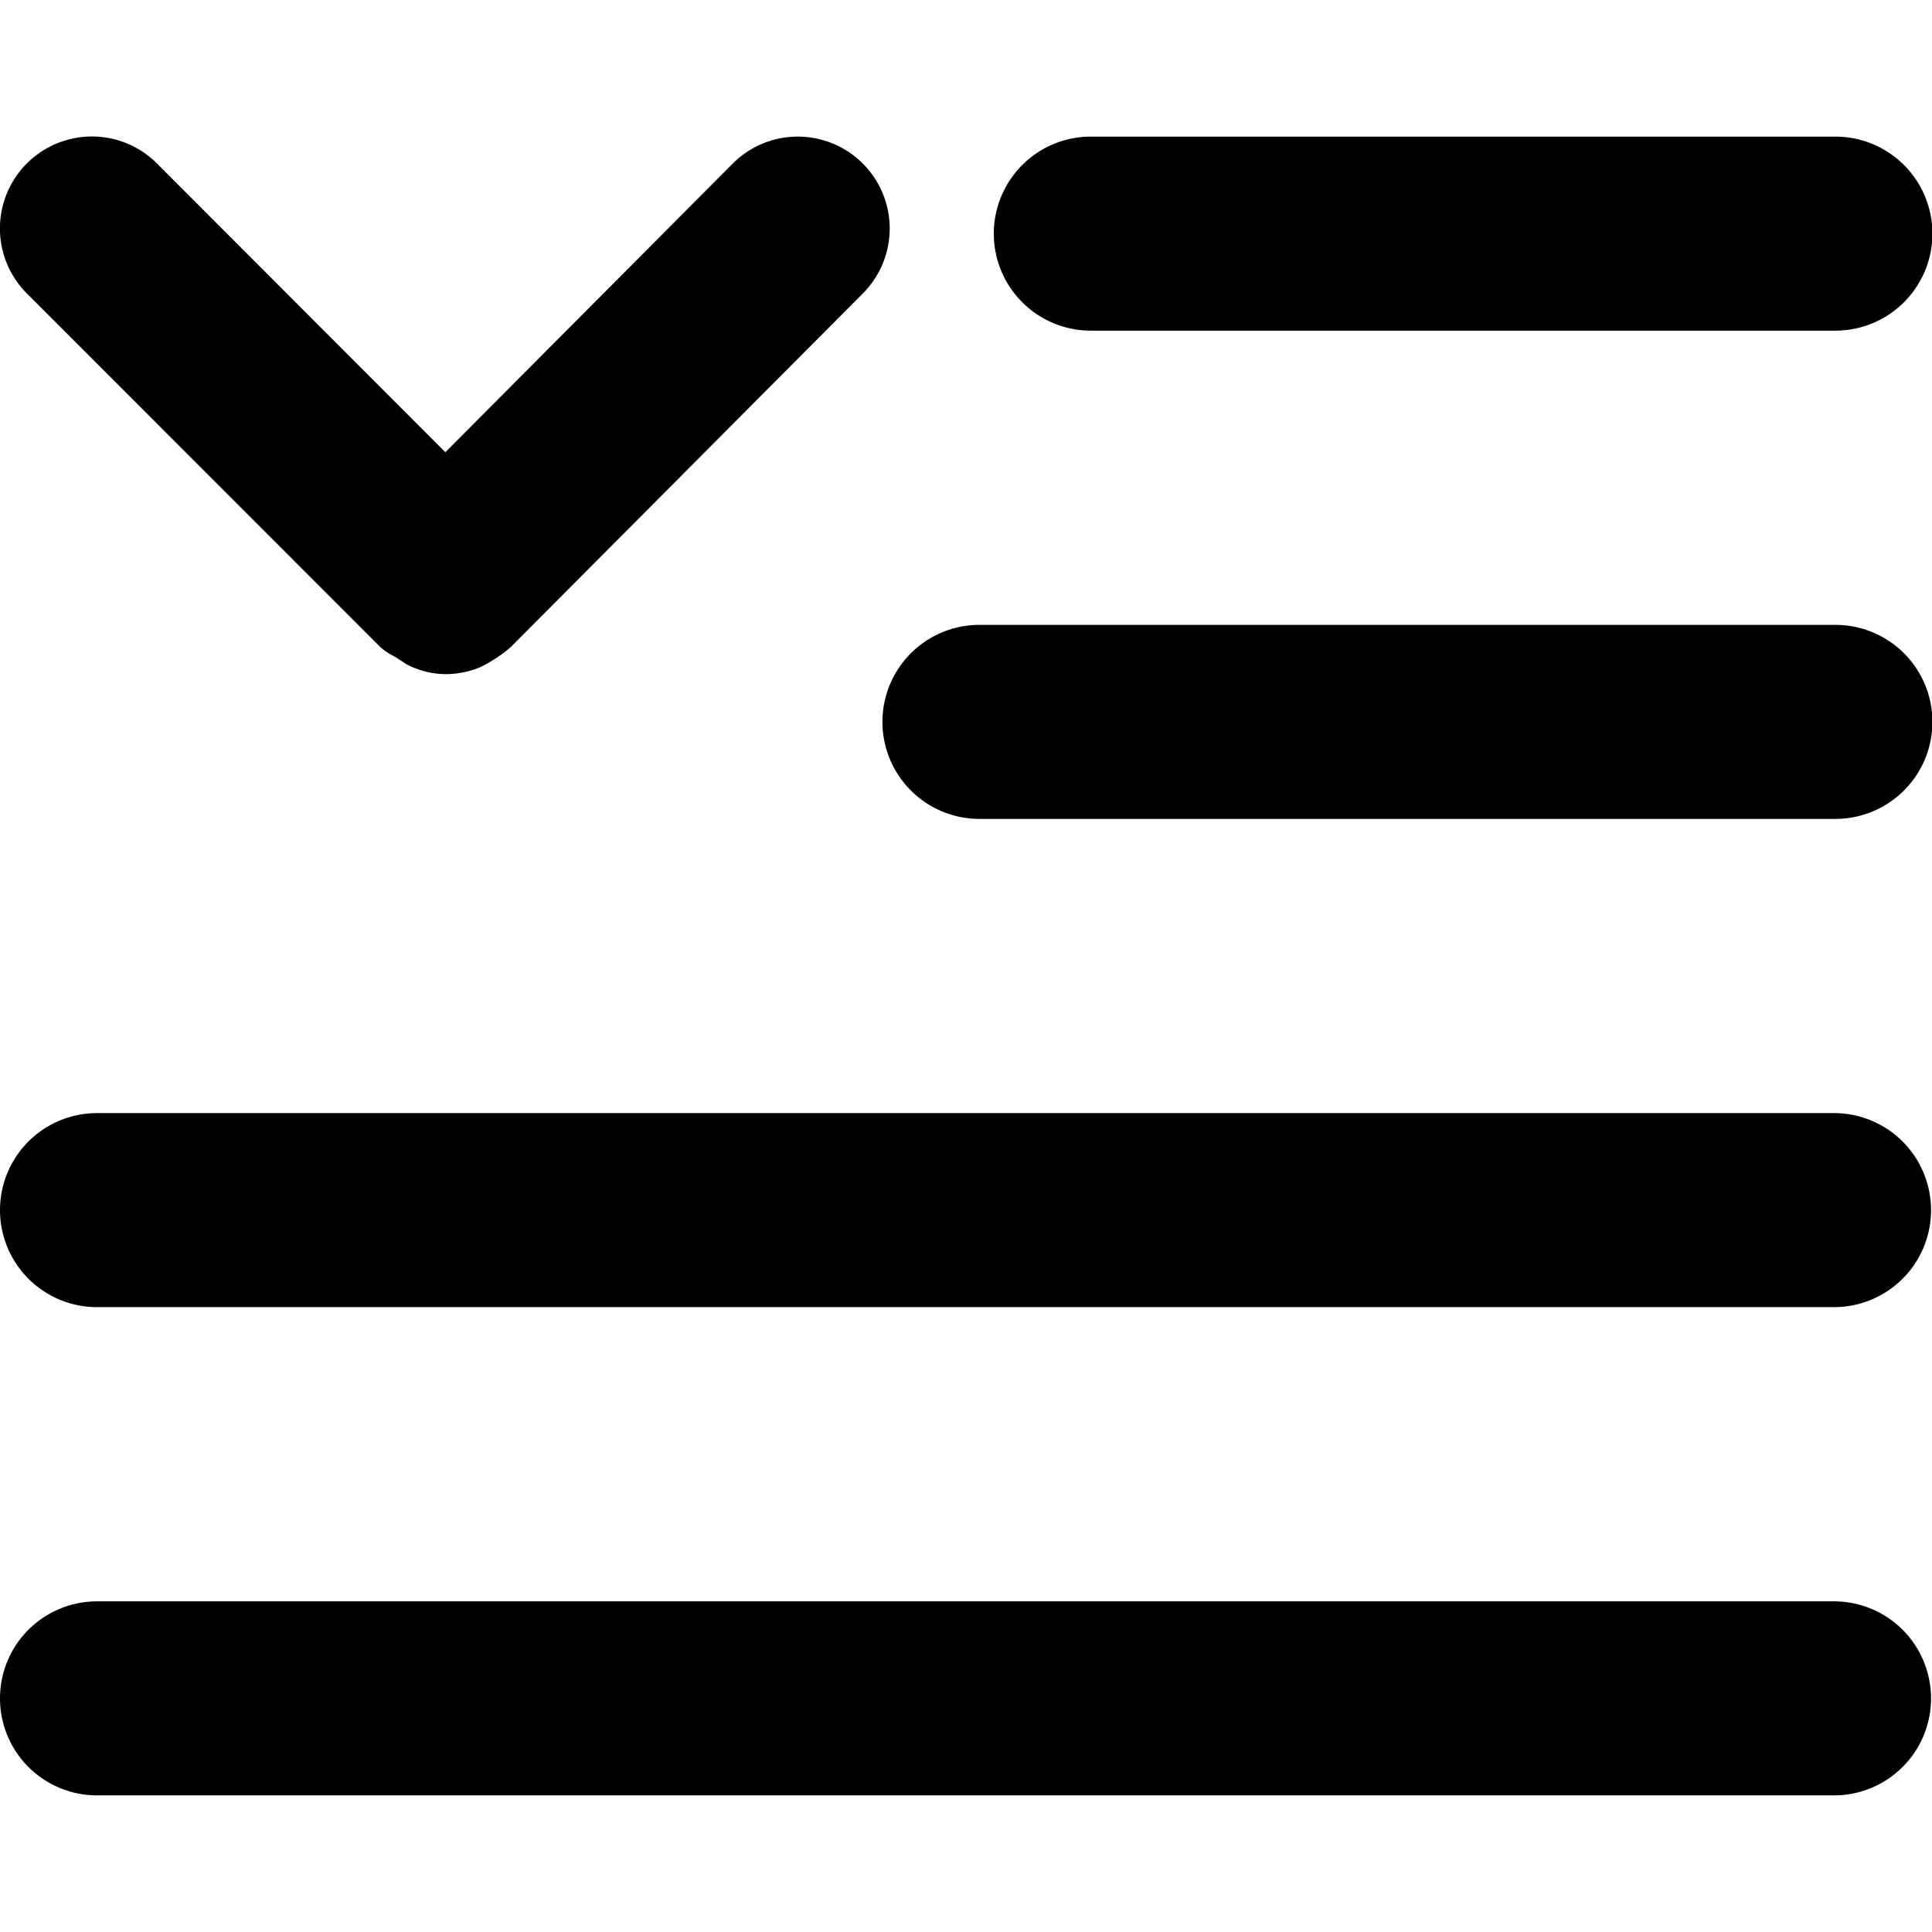 <svg data-tags="merge,collapse,text,paragraph,section,arrow" xmlns="http://www.w3.org/2000/svg" viewBox="0 0 14 14"><path d="M13.29 8.066H.706A.703.703 0 00.7 9.472h12.59a.703.703 0 000-1.406zM7.902 2.396H13.3a.703.703 0 000-1.406H7.907a.703.703 0 10-.005 1.406zM13.3 4.528H7.1a.703.703 0 10-.005 1.406H13.3a.703.703 0 000-1.406zM13.29 11.604H.706A.703.703 0 00.7 13.01h12.59a.703.703 0 000-1.406zM2.757 4.69a.47.47 0 00.102.067l.086.056a.614.614 0 00.283.072.654.654 0 00.251-.05A1.02 1.02 0 003.7 4.69l2.553-2.564a.666.666 0 00-.944-.94L3.227 3.277l-2.09-2.093a.666.666 0 10-.942.943z"/></svg>